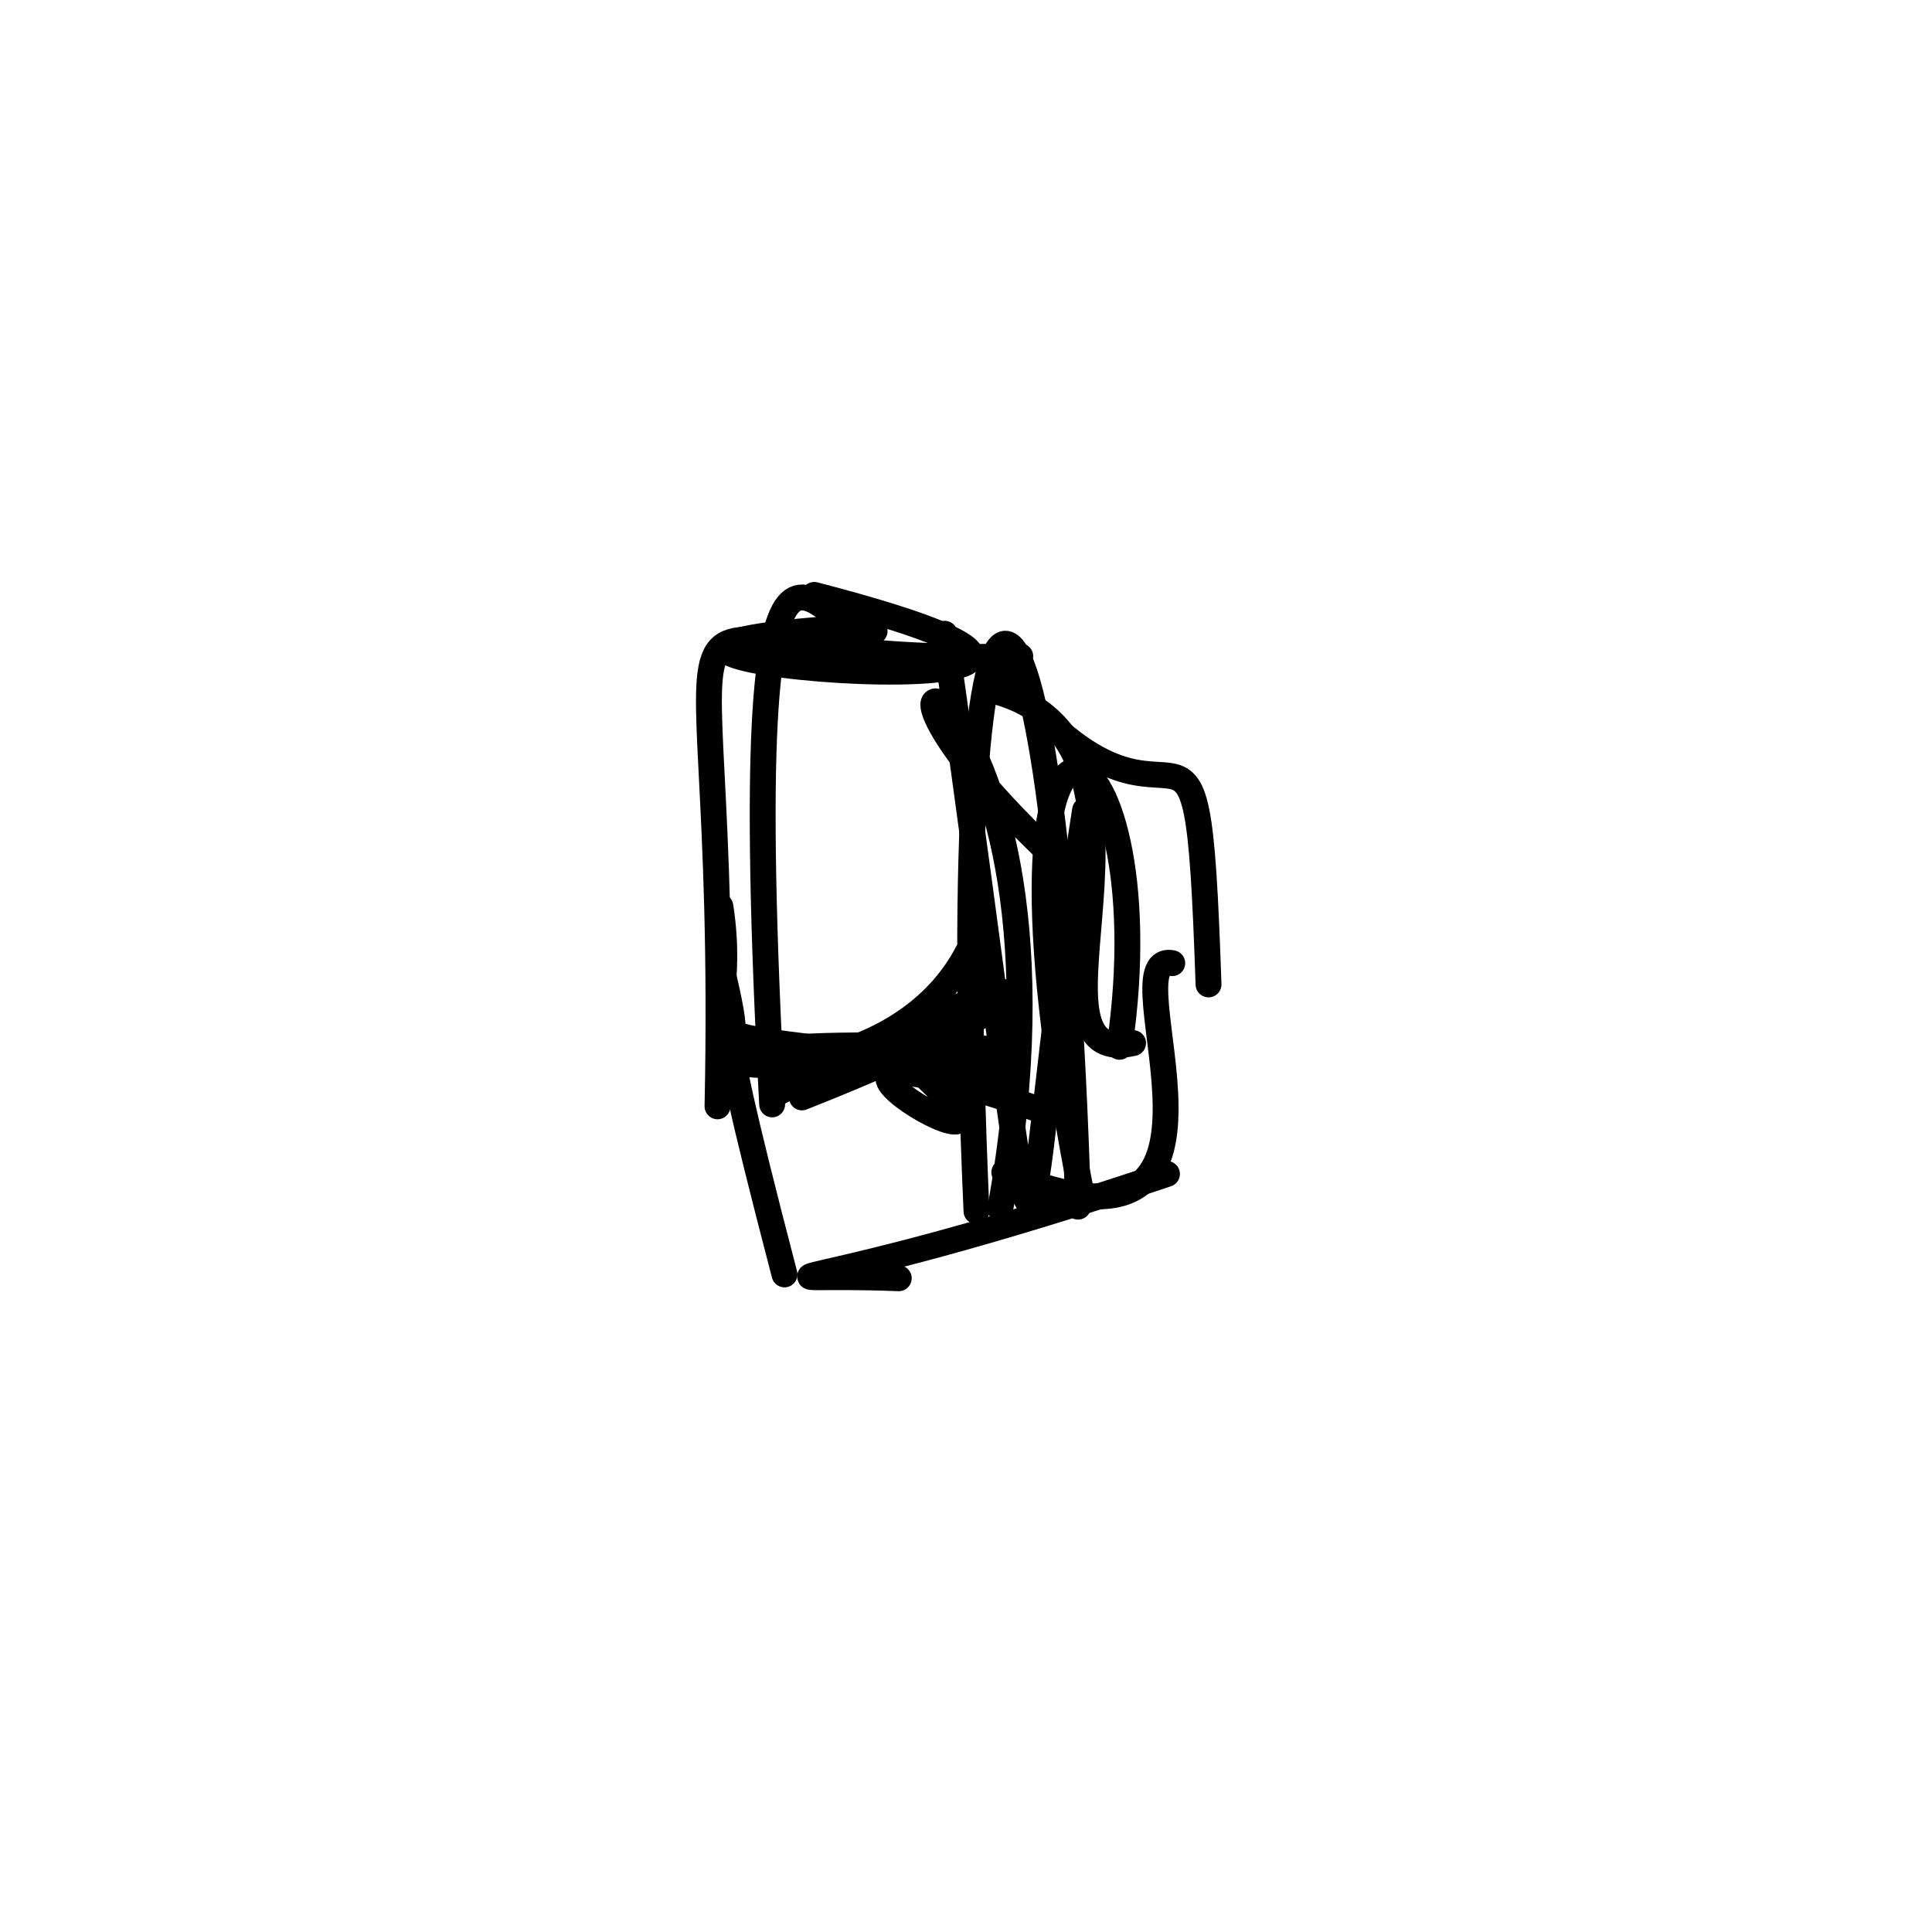 <?xml version="1.0" ?>
<svg height="224" version="1.1" width="224" xmlns="http://www.w3.org/2000/svg">
  <defs/>
  <g>
    <path d="M 104.989 122.704 C 127.523 142.649 78.529 113.954 121.06 128.853" fill="none" stroke="rgb(0, 0, 0)" stroke-linecap="round" stroke-linejoin="round" stroke-opacity="1.0" stroke-width="3.0"/>
    <path d="M 140.119 114.136 C 138.657 71.181 137.402 104.957 115.505 76.923" fill="none" stroke="rgb(0, 0, 0)" stroke-linecap="round" stroke-linejoin="round" stroke-opacity="1.0" stroke-width="3.0"/>
    <path d="M 83.188 128.27 C 84.716 55.843 69.897 77.594 118.29 76.082" fill="none" stroke="rgb(0, 0, 0)" stroke-linecap="round" stroke-linejoin="round" stroke-opacity="1.0" stroke-width="3.0"/>
    <path d="M 115.895 80.287 C 137.934 86.962 116.846 124.197 131.373 120.938" fill="none" stroke="rgb(0, 0, 0)" stroke-linecap="round" stroke-linejoin="round" stroke-opacity="1.0" stroke-width="3.0"/>
    <path d="M 125.553 139.254 C 111.578 69.439 135.571 81.944 129.796 121.37" fill="none" stroke="rgb(0, 0, 0)" stroke-linecap="round" stroke-linejoin="round" stroke-opacity="1.0" stroke-width="3.0"/>
    <path d="M 90.069 126.76 C 124.945 108.285 126.247 114.12 92.98 127.237" fill="none" stroke="rgb(0, 0, 0)" stroke-linecap="round" stroke-linejoin="round" stroke-opacity="1.0" stroke-width="3.0"/>
    <path d="M 115.974 140.145 C 127.532 75.958 89.141 67.824 121.508 98.707" fill="none" stroke="rgb(0, 0, 0)" stroke-linecap="round" stroke-linejoin="round" stroke-opacity="1.0" stroke-width="3.0"/>
    <path d="M 135.301 136.111 C 91.175 150.981 85.038 147.445 104.204 148.204" fill="none" stroke="rgb(0, 0, 0)" stroke-linecap="round" stroke-linejoin="round" stroke-opacity="1.0" stroke-width="3.0"/>
    <path d="M 90.957 147.758 C 80.356 107.148 87.482 128.464 83.718 112.441" fill="none" stroke="rgb(0, 0, 0)" stroke-linecap="round" stroke-linejoin="round" stroke-opacity="1.0" stroke-width="3.0"/>
    <path d="M 83.527 105.091 C 86.468 124.398 72.333 117.795 116.41 124.362" fill="none" stroke="rgb(0, 0, 0)" stroke-linecap="round" stroke-linejoin="round" stroke-opacity="1.0" stroke-width="3.0"/>
    <path d="M 101.405 73.174 C 95.749 76.415 84.96 42.737 89.525 128.044" fill="none" stroke="rgb(0, 0, 0)" stroke-linecap="round" stroke-linejoin="round" stroke-opacity="1.0" stroke-width="3.0"/>
    <path d="M 109.527 73.479 C 122.677 165.691 116.877 150.177 125.801 93.948" fill="none" stroke="rgb(0, 0, 0)" stroke-linecap="round" stroke-linejoin="round" stroke-opacity="1.0" stroke-width="3.0"/>
    <path d="M 116.441 135.919 C 148.125 149.291 128.14 110.185 135.913 111.67" fill="none" stroke="rgb(0, 0, 0)" stroke-linecap="round" stroke-linejoin="round" stroke-opacity="1.0" stroke-width="3.0"/>
    <path d="M 112.179 110.447 C 100.152 133.425 55.598 118.276 117.393 121.751" fill="none" stroke="rgb(0, 0, 0)" stroke-linecap="round" stroke-linejoin="round" stroke-opacity="1.0" stroke-width="3.0"/>
    <path d="M 94.406 68.973 C 152.009 83.921 50.341 76.271 96.508 72.901" fill="none" stroke="rgb(0, 0, 0)" stroke-linecap="round" stroke-linejoin="round" stroke-opacity="1.0" stroke-width="3.0"/>
    <path d="M 113.215 140.428 C 109.263 50.58 122.471 55.012 124.994 139.9" fill="none" stroke="rgb(0, 0, 0)" stroke-linecap="round" stroke-linejoin="round" stroke-opacity="1.0" stroke-width="3.0"/>
  </g>
</svg>
